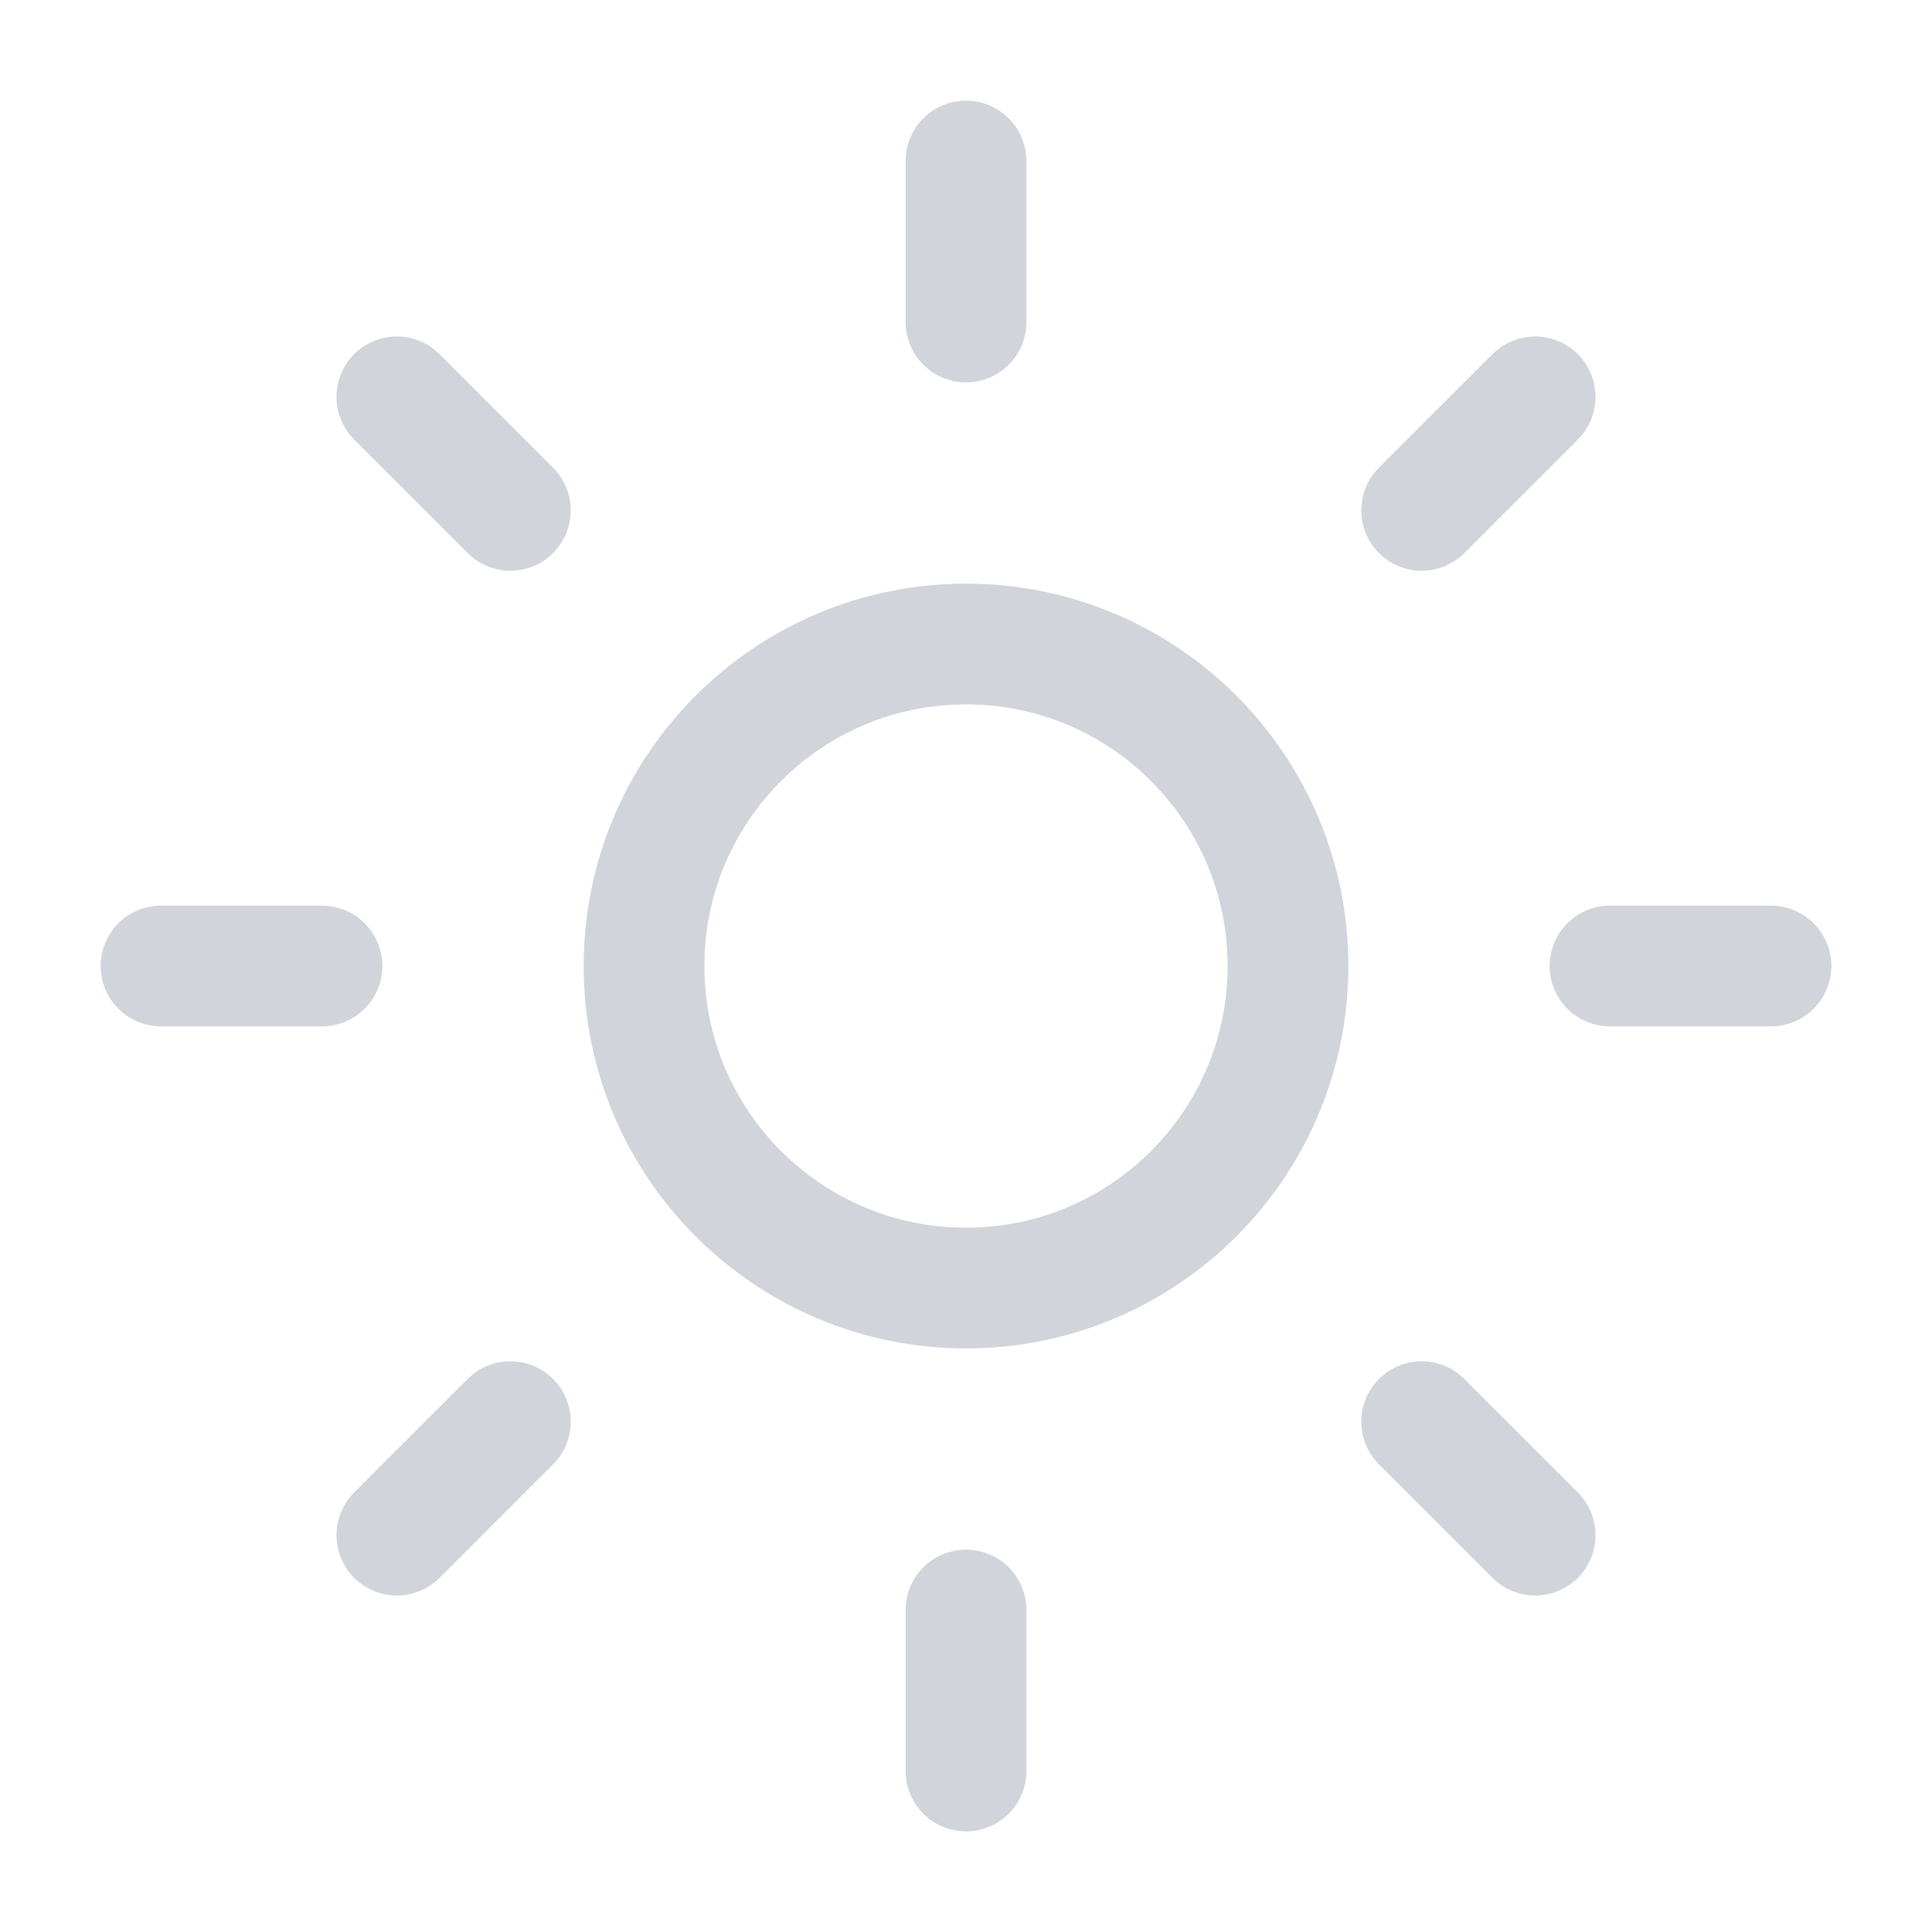 <svg width="32" height="32" viewBox="0 0 32 32" fill="none" xmlns="http://www.w3.org/2000/svg">
<path d="M16 21.334C18.946 21.334 21.333 18.946 21.333 16C21.333 13.055 18.946 10.667 16 10.667C13.055 10.667 10.667 13.055 10.667 16C10.667 18.946 13.055 21.334 16 21.334Z" stroke="#D1D5DB" stroke-width="2" stroke-linecap="round" stroke-linejoin="round"/>
<path d="M16 2.667V5.334" stroke="#D1D5DB" stroke-width="2" stroke-linecap="round" stroke-linejoin="round"/>
<path d="M16 26.667V29.334" stroke="#D1D5DB" stroke-width="2" stroke-linecap="round" stroke-linejoin="round"/>
<path d="M6.573 6.573L8.453 8.453" stroke="#D1D5DB" stroke-width="2" stroke-linecap="round" stroke-linejoin="round"/>
<path d="M23.547 23.547L25.427 25.427" stroke="#D1D5DB" stroke-width="2" stroke-linecap="round" stroke-linejoin="round"/>
<path d="M2.667 16H5.333" stroke="#D1D5DB" stroke-width="2" stroke-linecap="round" stroke-linejoin="round"/>
<path d="M26.667 16H29.333" stroke="#D1D5DB" stroke-width="2" stroke-linecap="round" stroke-linejoin="round"/>
<path d="M8.453 23.547L6.573 25.427" stroke="#D1D5DB" stroke-width="2" stroke-linecap="round" stroke-linejoin="round"/>
<path d="M25.427 6.573L23.547 8.453" stroke="#D1D5DB" stroke-width="2" stroke-linecap="round" stroke-linejoin="round"/>
</svg>
